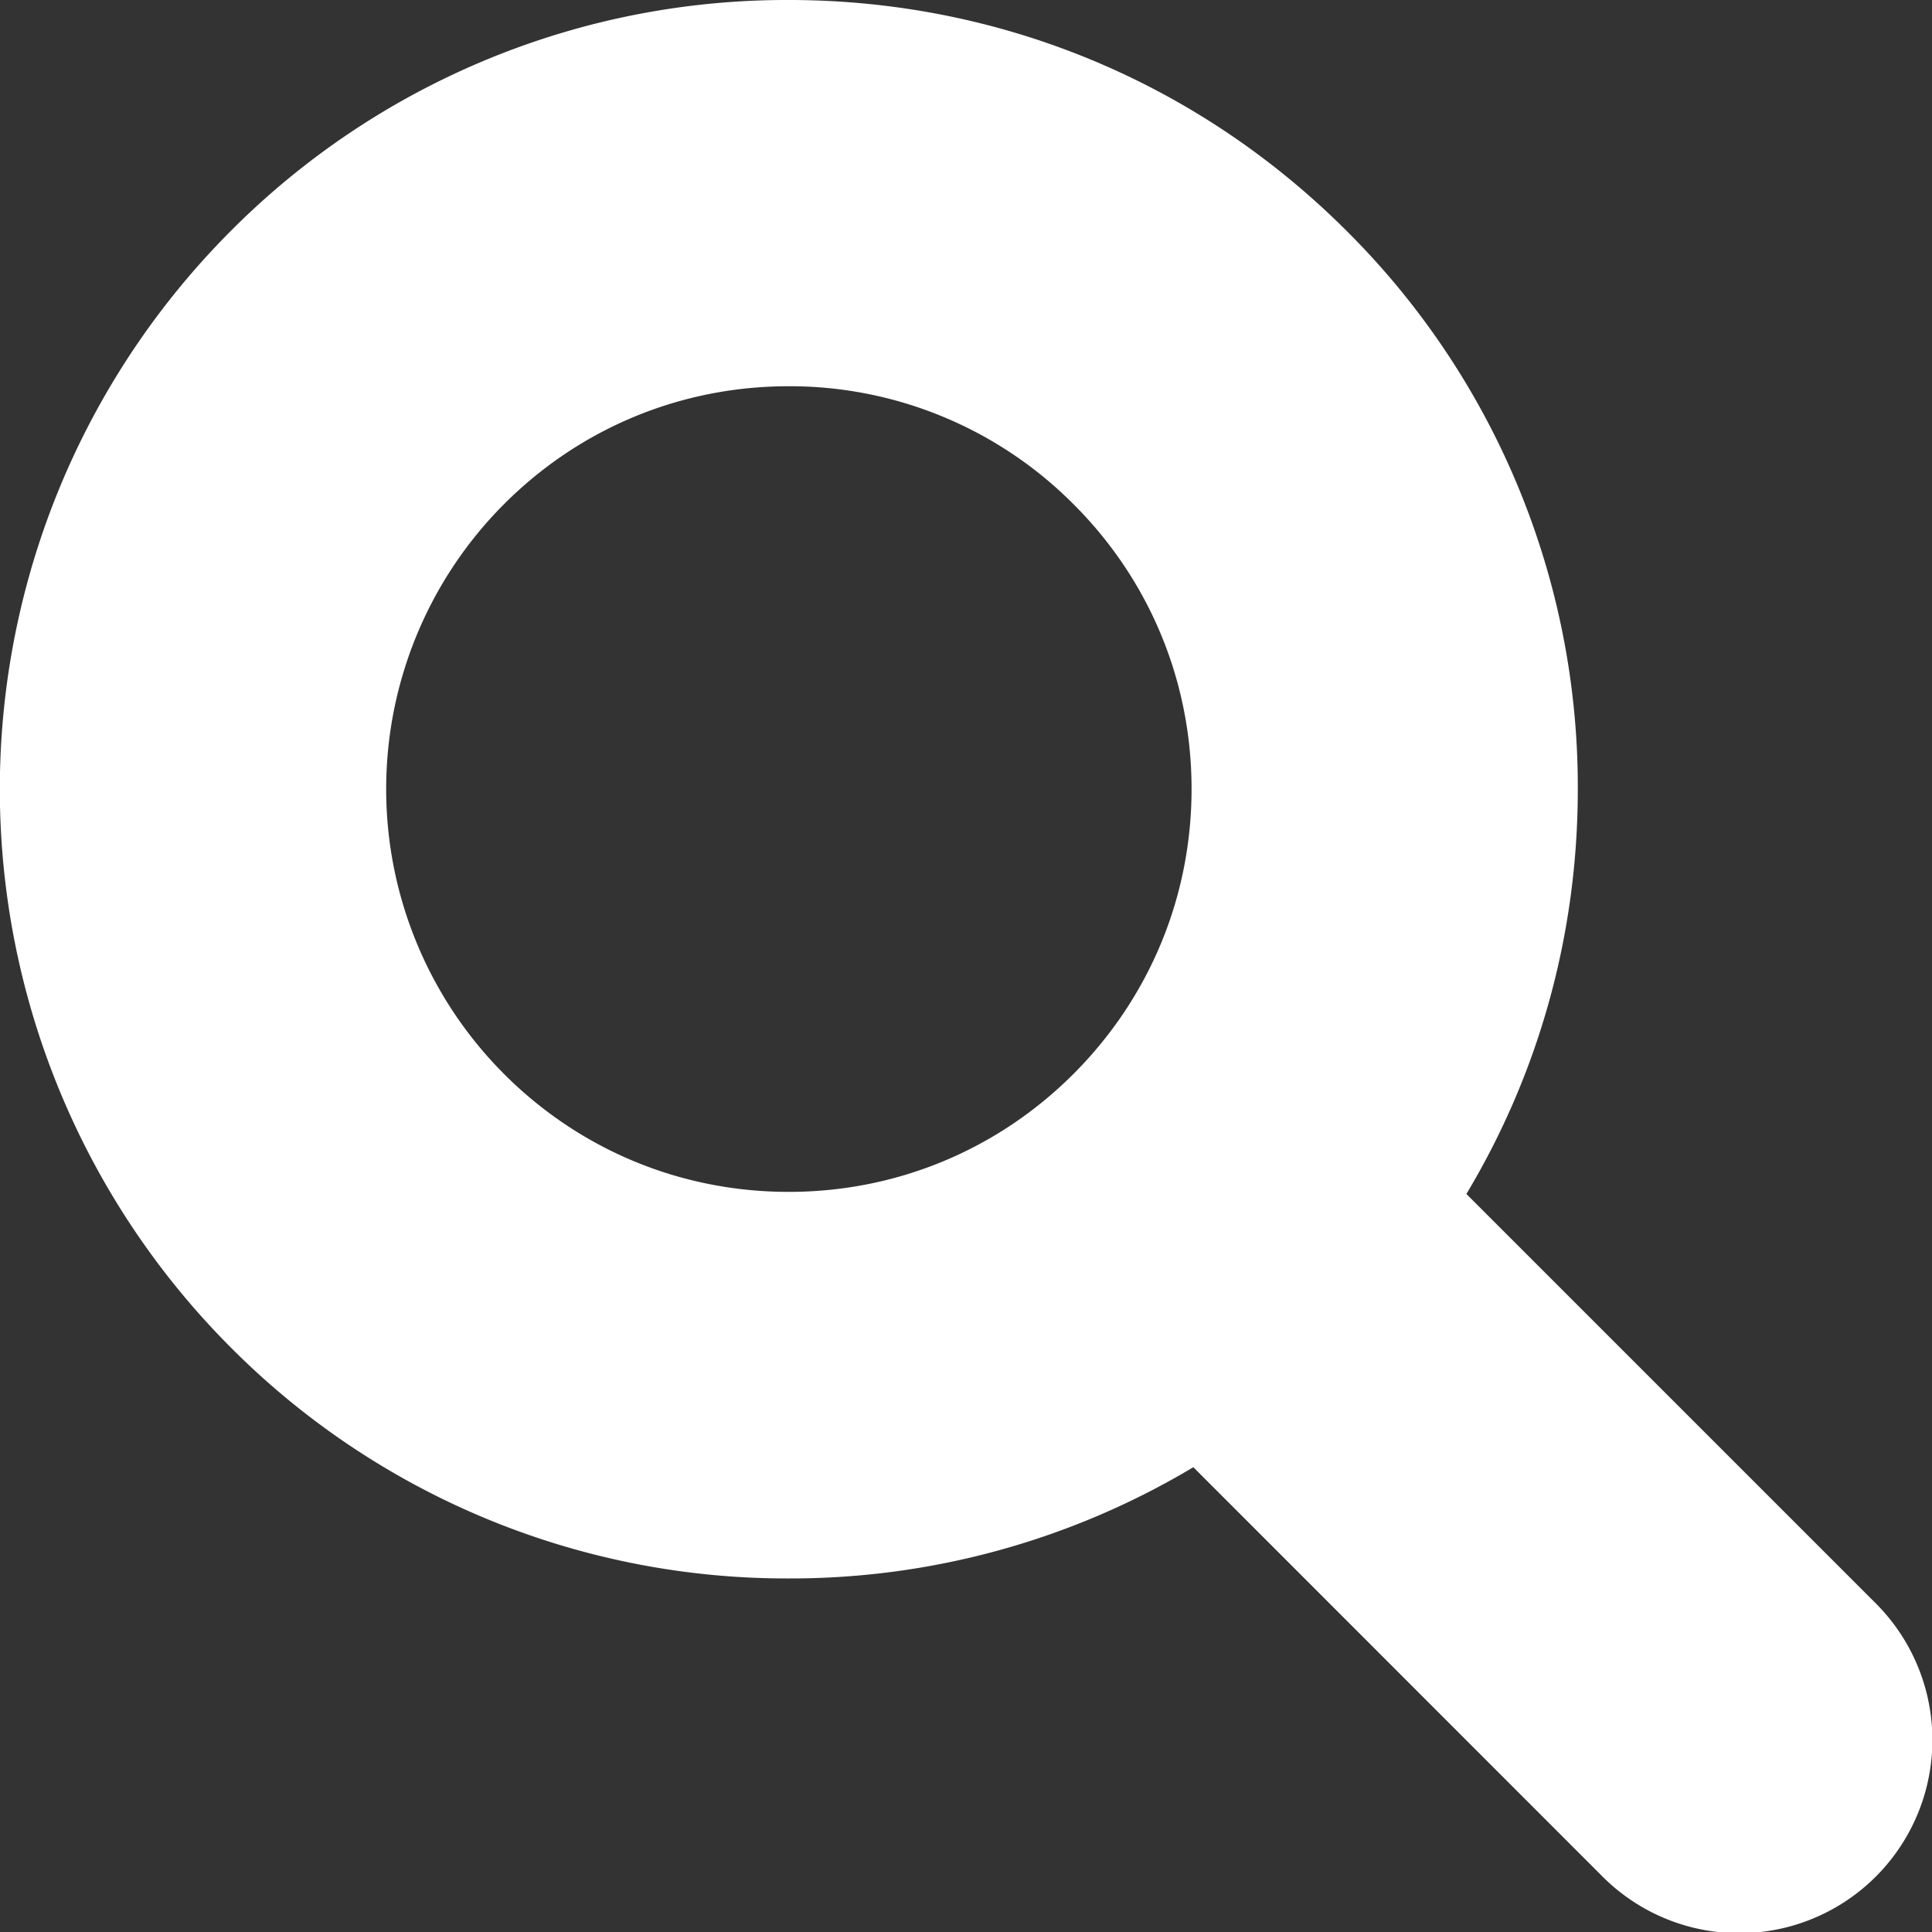 <svg xmlns="http://www.w3.org/2000/svg" width="12" height="12" viewBox="0 0 12 12"><rect x="0" y="0" width="12" height="12" fill="#333333" stroke="none"/><g><g><path fill="#ffffff" d="M1.432 1.436A4.87 4.87 0 0 1 4.9 0c1.309 0 2.54.51 3.466 1.436A4.87 4.87 0 0 1 9.8 4.902c0 .9-.241 1.762-.692 2.514l2.536 2.536a1.2 1.2 0 1 1-1.697 1.697L7.412 9.113a4.872 4.872 0 0 1-2.513.691 4.87 4.87 0 0 1-3.467-1.436 4.908 4.908 0 0 1 0-6.932zM3.13 6.67c.472.473 1.1.733 1.769.733.668 0 1.296-.26 1.769-.733.472-.473.733-1.1.733-1.77 0-.667-.26-1.296-.733-1.768a2.485 2.485 0 0 0-1.77-.733c-.668 0-1.296.26-1.768.733a2.505 2.505 0 0 0 0 3.538z"/></g></g></svg>
